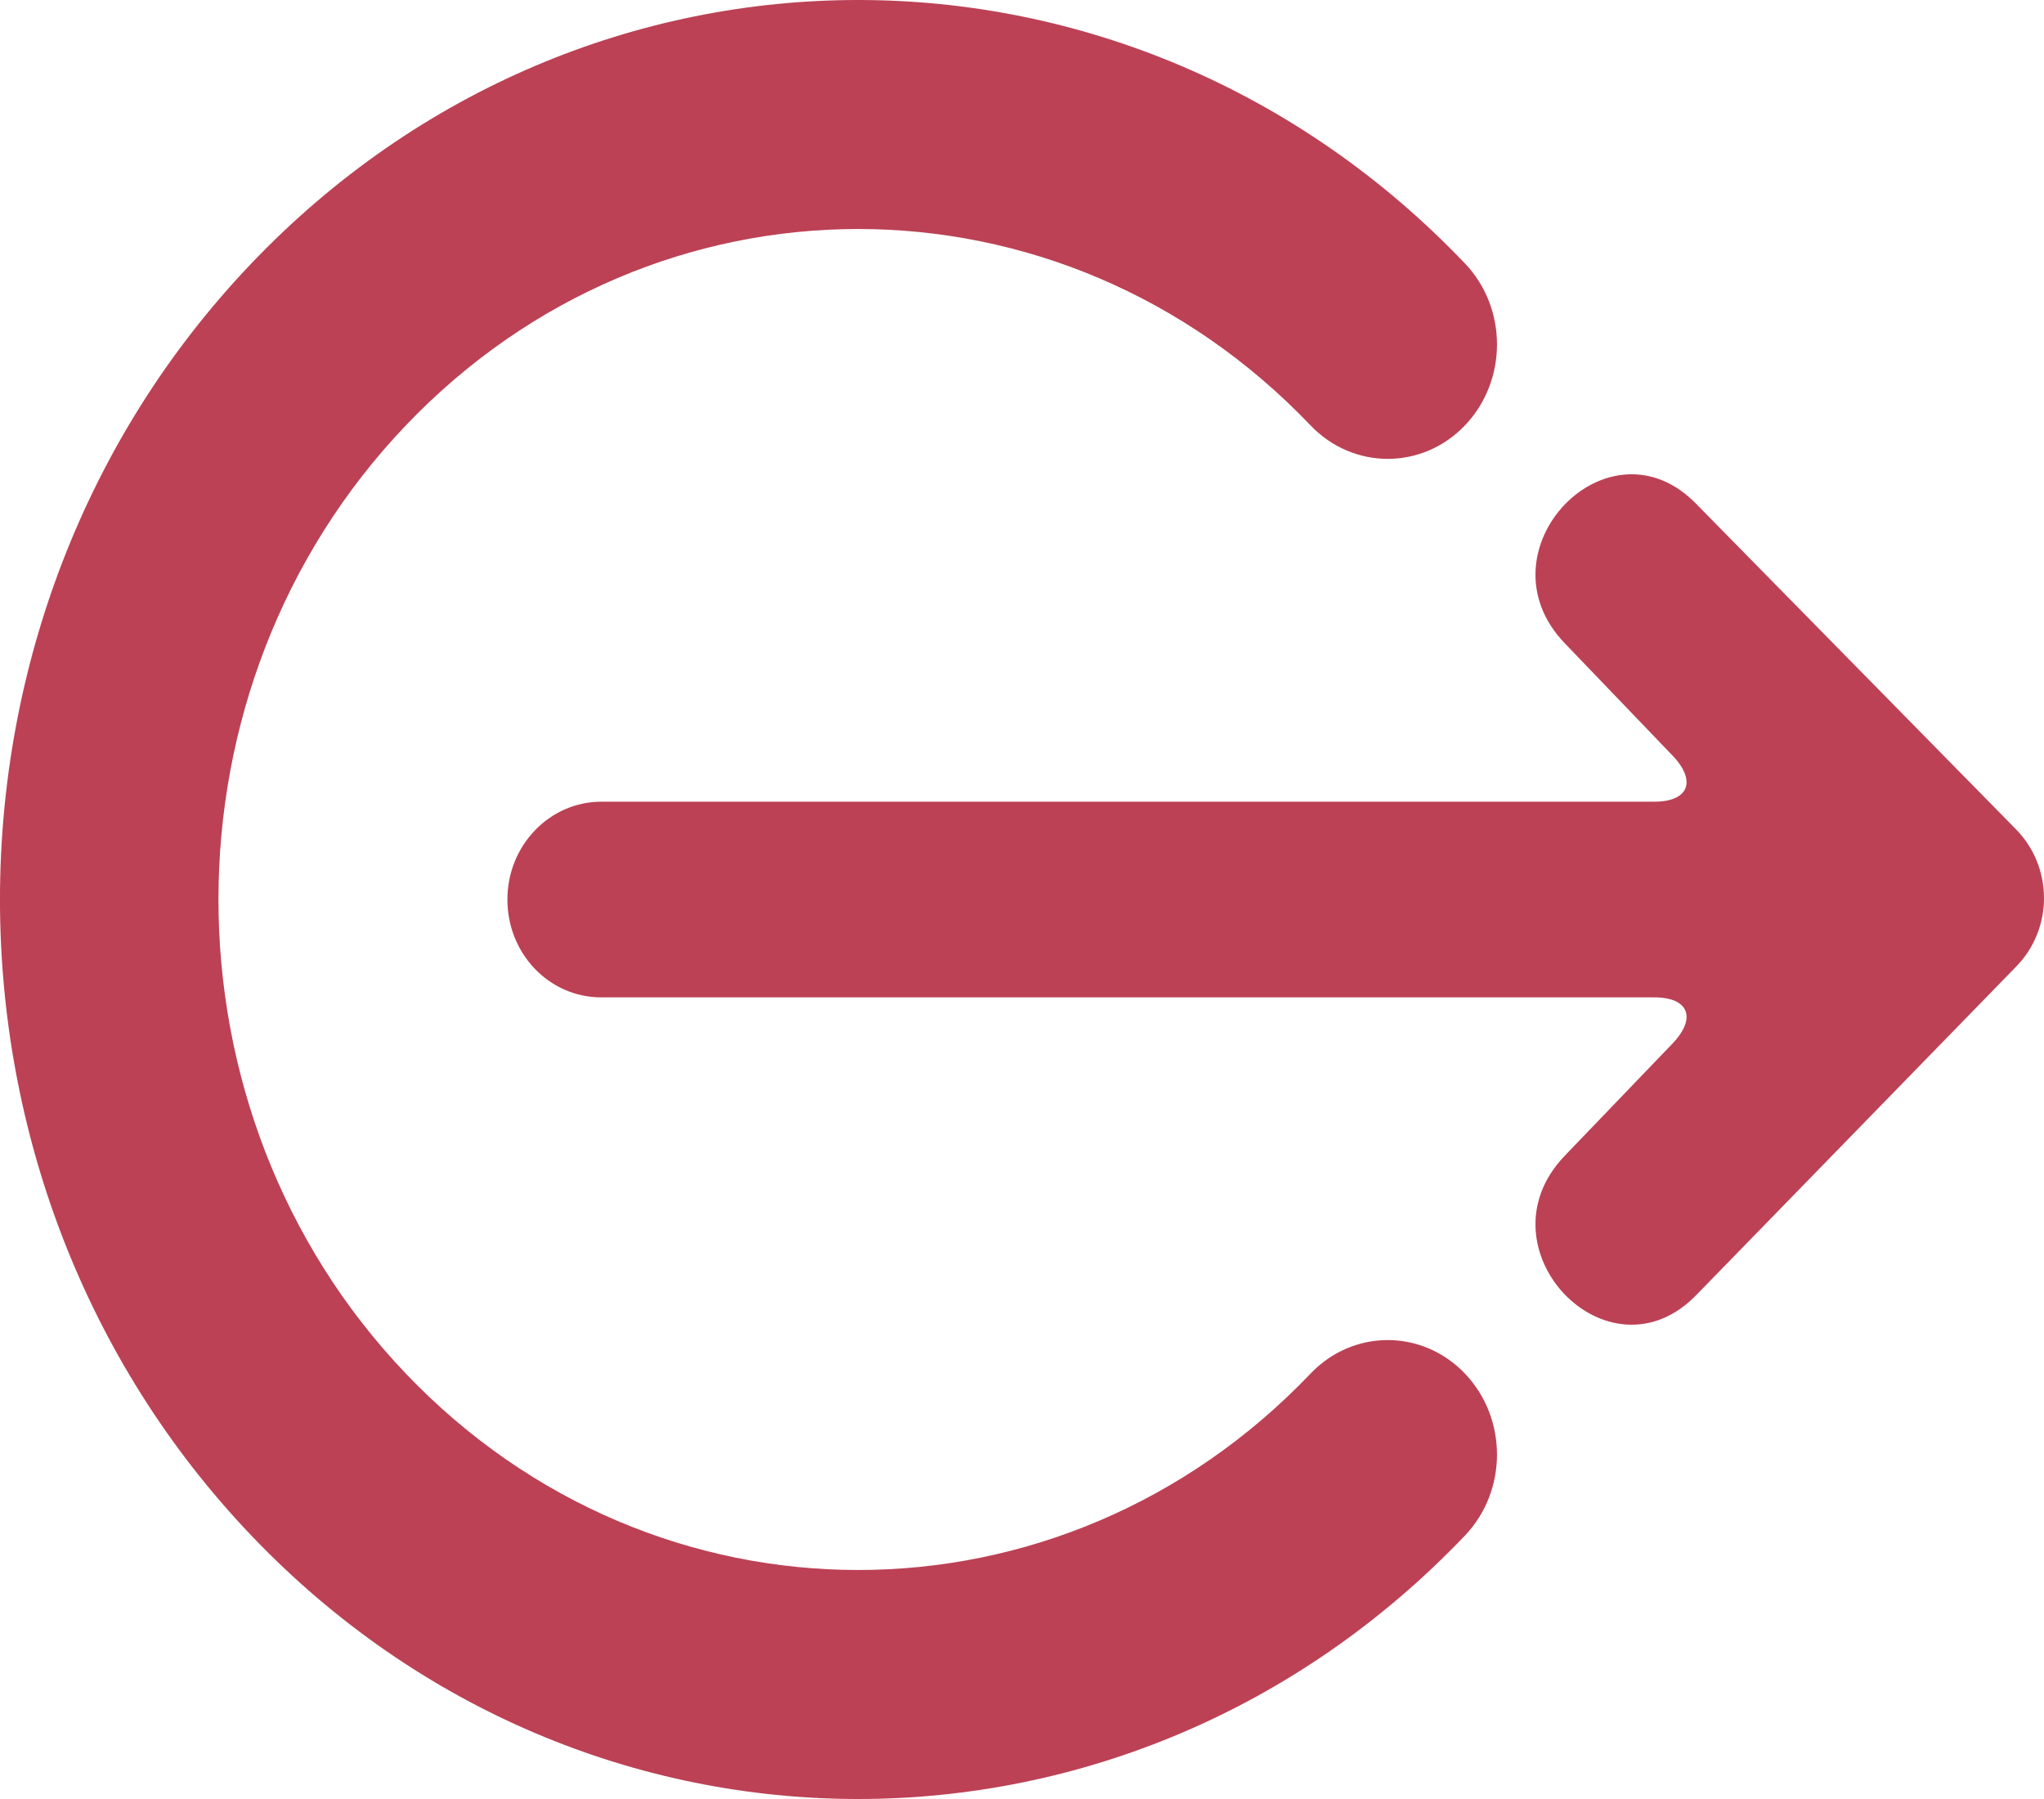 <svg width="25" height="22" viewBox="0 0 25 22" fill="none" xmlns="http://www.w3.org/2000/svg">
<path fill-rule="evenodd" clip-rule="evenodd" d="M24.662 11.818L20.756 15.828C19.676 16.956 18.057 15.264 19.136 14.136L20.455 12.763C20.755 12.45 20.656 12.197 20.234 12.197H7.355C6.715 12.197 6.206 11.661 6.206 11C6.206 10.341 6.72 9.804 7.355 9.804H20.234C20.655 9.804 20.755 9.55 20.455 9.238L19.136 7.864C18.057 6.736 19.676 5.044 20.756 6.172L24.657 10.141C25.113 10.605 25.114 11.354 24.662 11.818ZM17.918 3.222C18.44 3.768 18.44 4.655 17.918 5.202C17.396 5.748 16.551 5.748 16.029 5.202C12.973 2 8.019 2 4.964 5.202C1.908 8.404 1.908 13.596 4.964 16.798C8.019 20 12.973 20 16.029 16.798C16.55 16.251 17.396 16.251 17.918 16.798C18.44 17.345 18.44 18.231 17.918 18.778C13.819 23.074 7.173 23.074 3.074 18.778C-1.025 14.482 -1.025 7.517 3.074 3.222C7.173 -1.074 13.819 -1.074 17.918 3.222V3.222Z" fill="#BC4155"/>
</svg>
